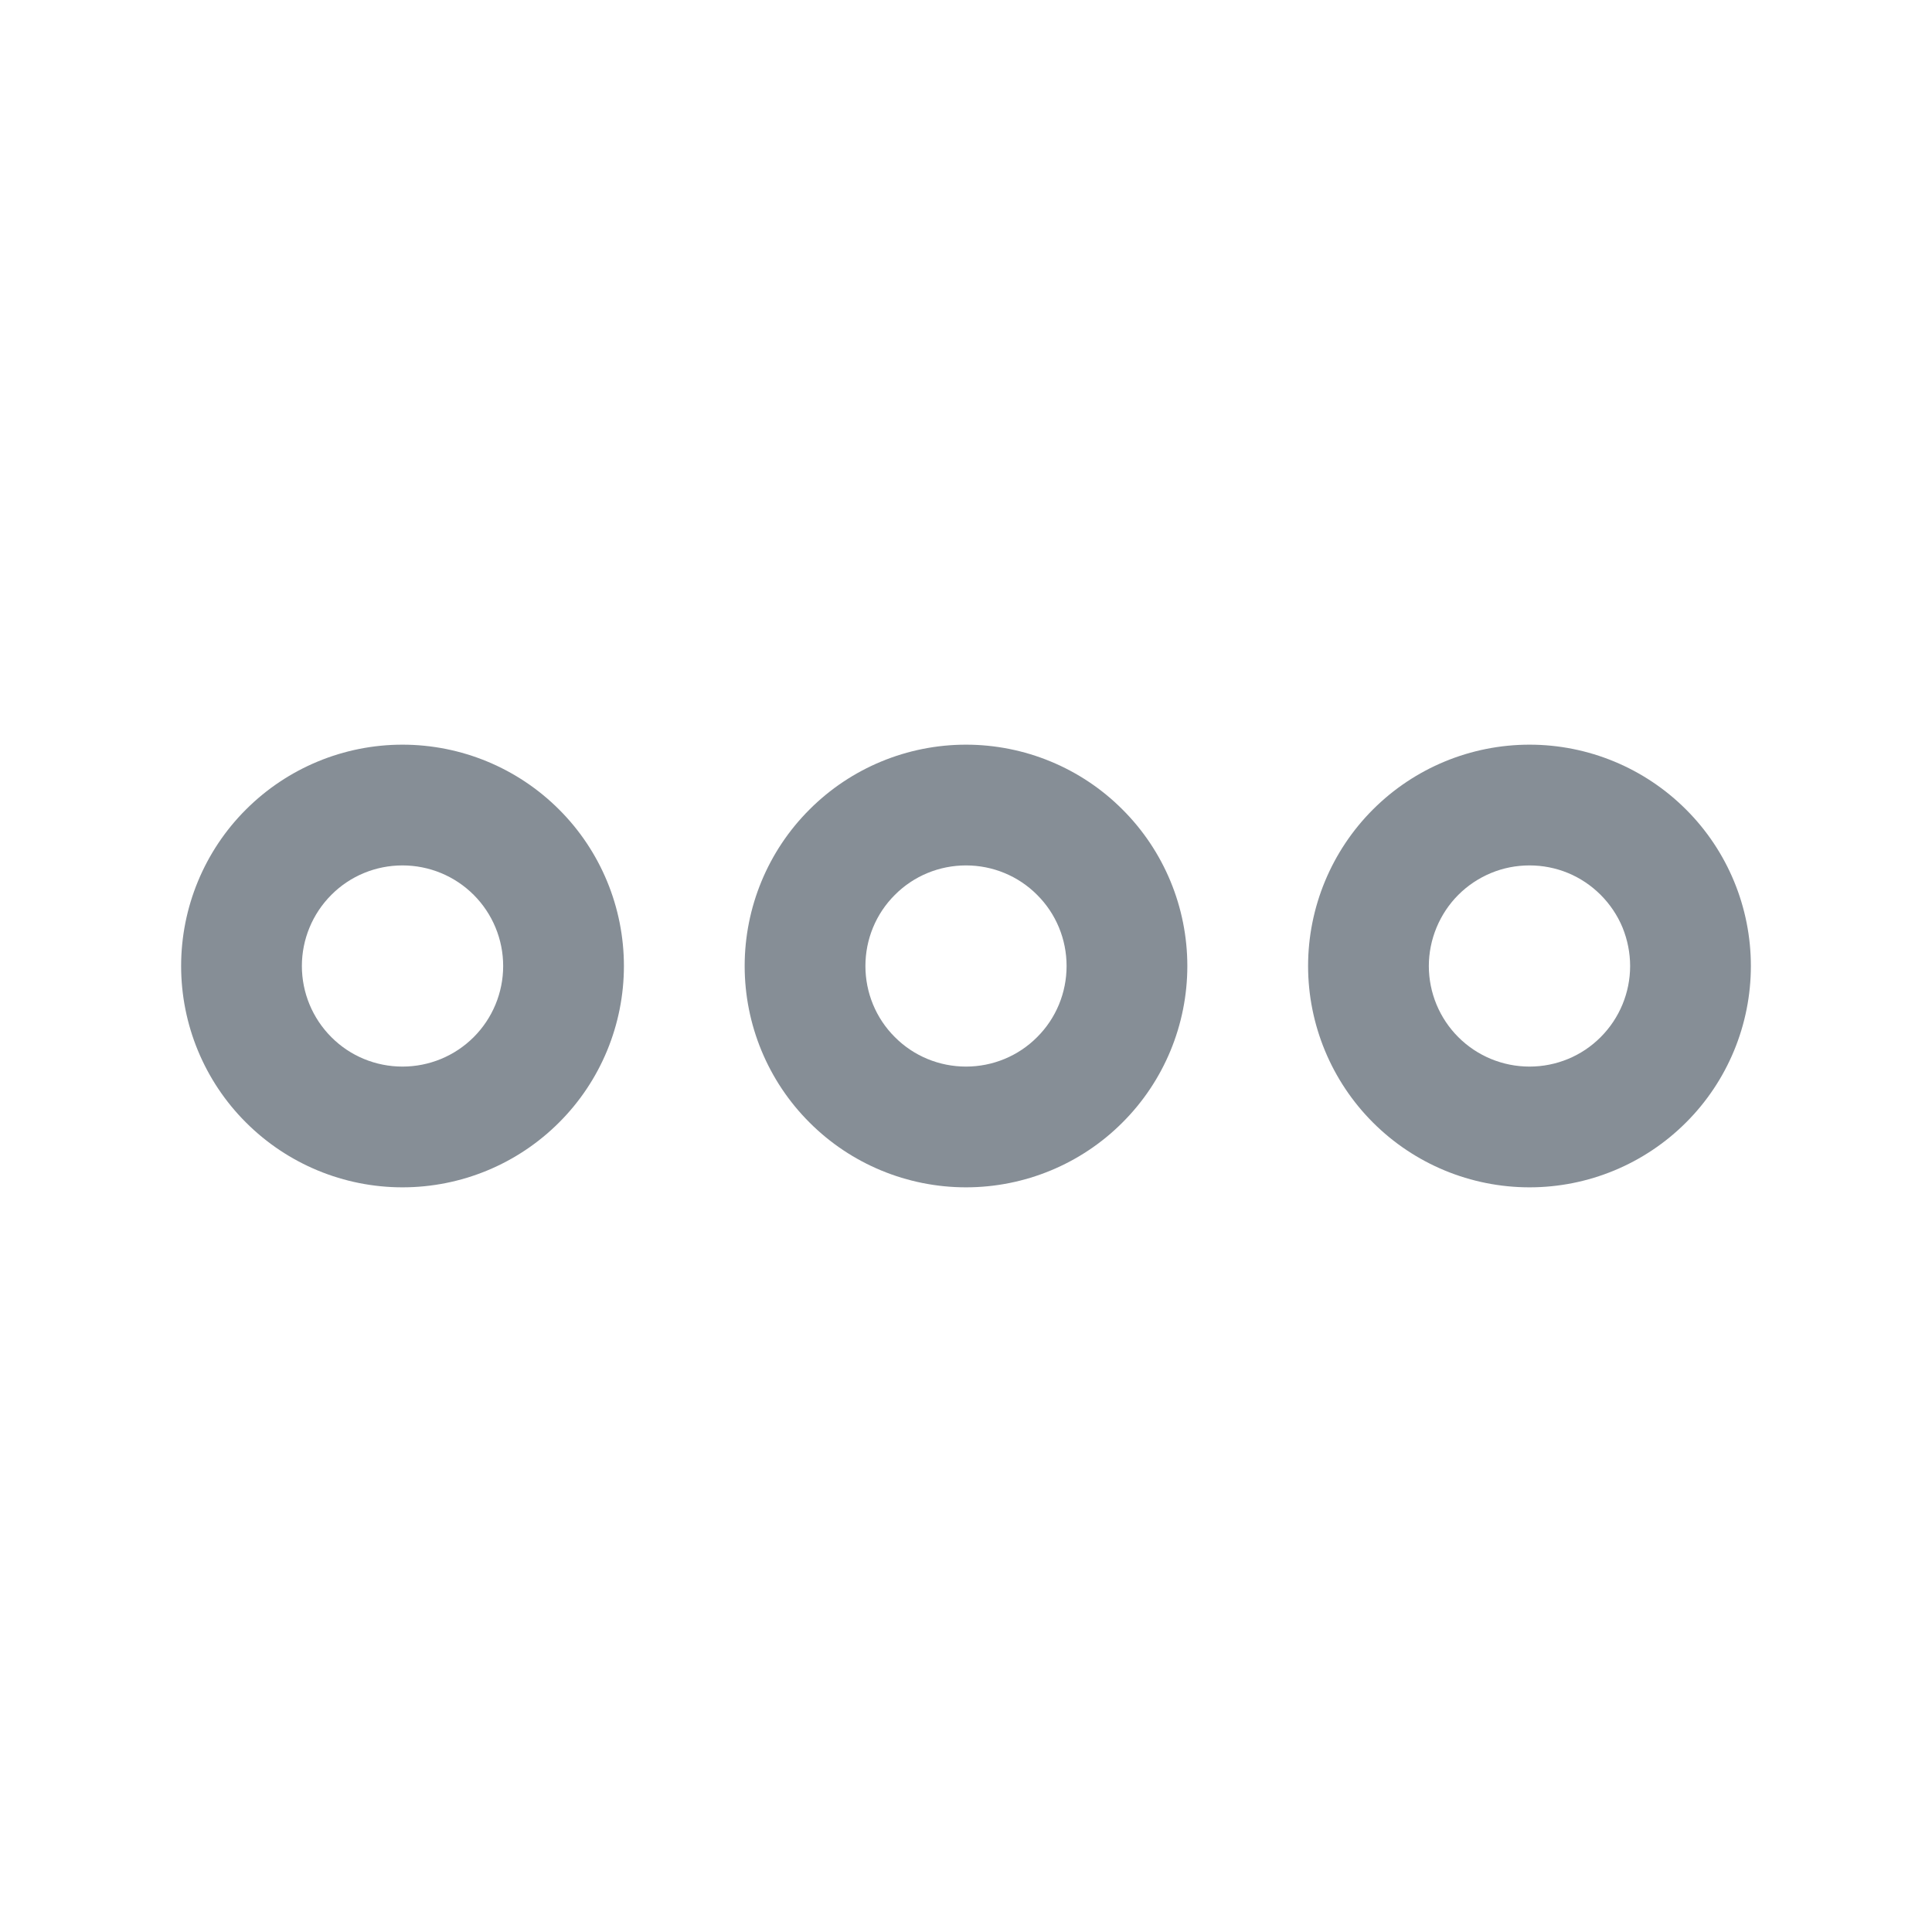 <svg width="16" height="16" viewBox="0 0 16 16" fill="none" xmlns="http://www.w3.org/2000/svg">
<path fill-rule="evenodd" clip-rule="evenodd" d="M1.5 8C1.5 7.514 1.693 7.047 2.037 6.704C2.381 6.36 2.847 6.167 3.333 6.167C3.82 6.167 4.286 6.36 4.63 6.704C4.974 7.047 5.167 7.514 5.167 8C5.167 8.486 4.974 8.953 4.63 9.296C4.286 9.64 3.82 9.833 3.333 9.833C2.847 9.833 2.381 9.64 2.037 9.296C1.693 8.953 1.5 8.486 1.5 8ZM3.333 7.167C3.112 7.167 2.9 7.254 2.744 7.411C2.588 7.567 2.5 7.779 2.5 8C2.5 8.221 2.588 8.433 2.744 8.589C2.9 8.746 3.112 8.833 3.333 8.833C3.554 8.833 3.766 8.746 3.923 8.589C4.079 8.433 4.167 8.221 4.167 8C4.167 7.779 4.079 7.567 3.923 7.411C3.766 7.254 3.554 7.167 3.333 7.167ZM6.167 8C6.167 7.514 6.36 7.047 6.704 6.704C7.047 6.36 7.514 6.167 8 6.167C8.486 6.167 8.953 6.36 9.296 6.704C9.64 7.047 9.833 7.514 9.833 8C9.833 8.486 9.64 8.953 9.296 9.296C8.953 9.64 8.486 9.833 8 9.833C7.514 9.833 7.047 9.64 6.704 9.296C6.36 8.953 6.167 8.486 6.167 8ZM8 7.167C7.779 7.167 7.567 7.254 7.411 7.411C7.254 7.567 7.167 7.779 7.167 8C7.167 8.221 7.254 8.433 7.411 8.589C7.567 8.746 7.779 8.833 8 8.833C8.221 8.833 8.433 8.746 8.589 8.589C8.746 8.433 8.833 8.221 8.833 8C8.833 7.779 8.746 7.567 8.589 7.411C8.433 7.254 8.221 7.167 8 7.167ZM12.667 6.167C12.18 6.167 11.714 6.36 11.37 6.704C11.027 7.047 10.833 7.514 10.833 8C10.833 8.486 11.027 8.953 11.37 9.296C11.714 9.64 12.18 9.833 12.667 9.833C13.153 9.833 13.619 9.64 13.963 9.296C14.307 8.953 14.5 8.486 14.5 8C14.5 7.514 14.307 7.047 13.963 6.704C13.619 6.36 13.153 6.167 12.667 6.167ZM11.833 8C11.833 7.891 11.855 7.782 11.897 7.681C11.939 7.58 12 7.488 12.077 7.411C12.155 7.333 12.247 7.272 12.348 7.23C12.449 7.188 12.557 7.167 12.667 7.167C12.776 7.167 12.884 7.188 12.986 7.23C13.087 7.272 13.178 7.333 13.256 7.411C13.333 7.488 13.395 7.58 13.437 7.681C13.478 7.782 13.5 7.891 13.5 8C13.5 8.221 13.412 8.433 13.256 8.589C13.1 8.746 12.888 8.833 12.667 8.833C12.446 8.833 12.234 8.746 12.077 8.589C11.921 8.433 11.833 8.221 11.833 8Z" fill="#868E96"/>
</svg>
